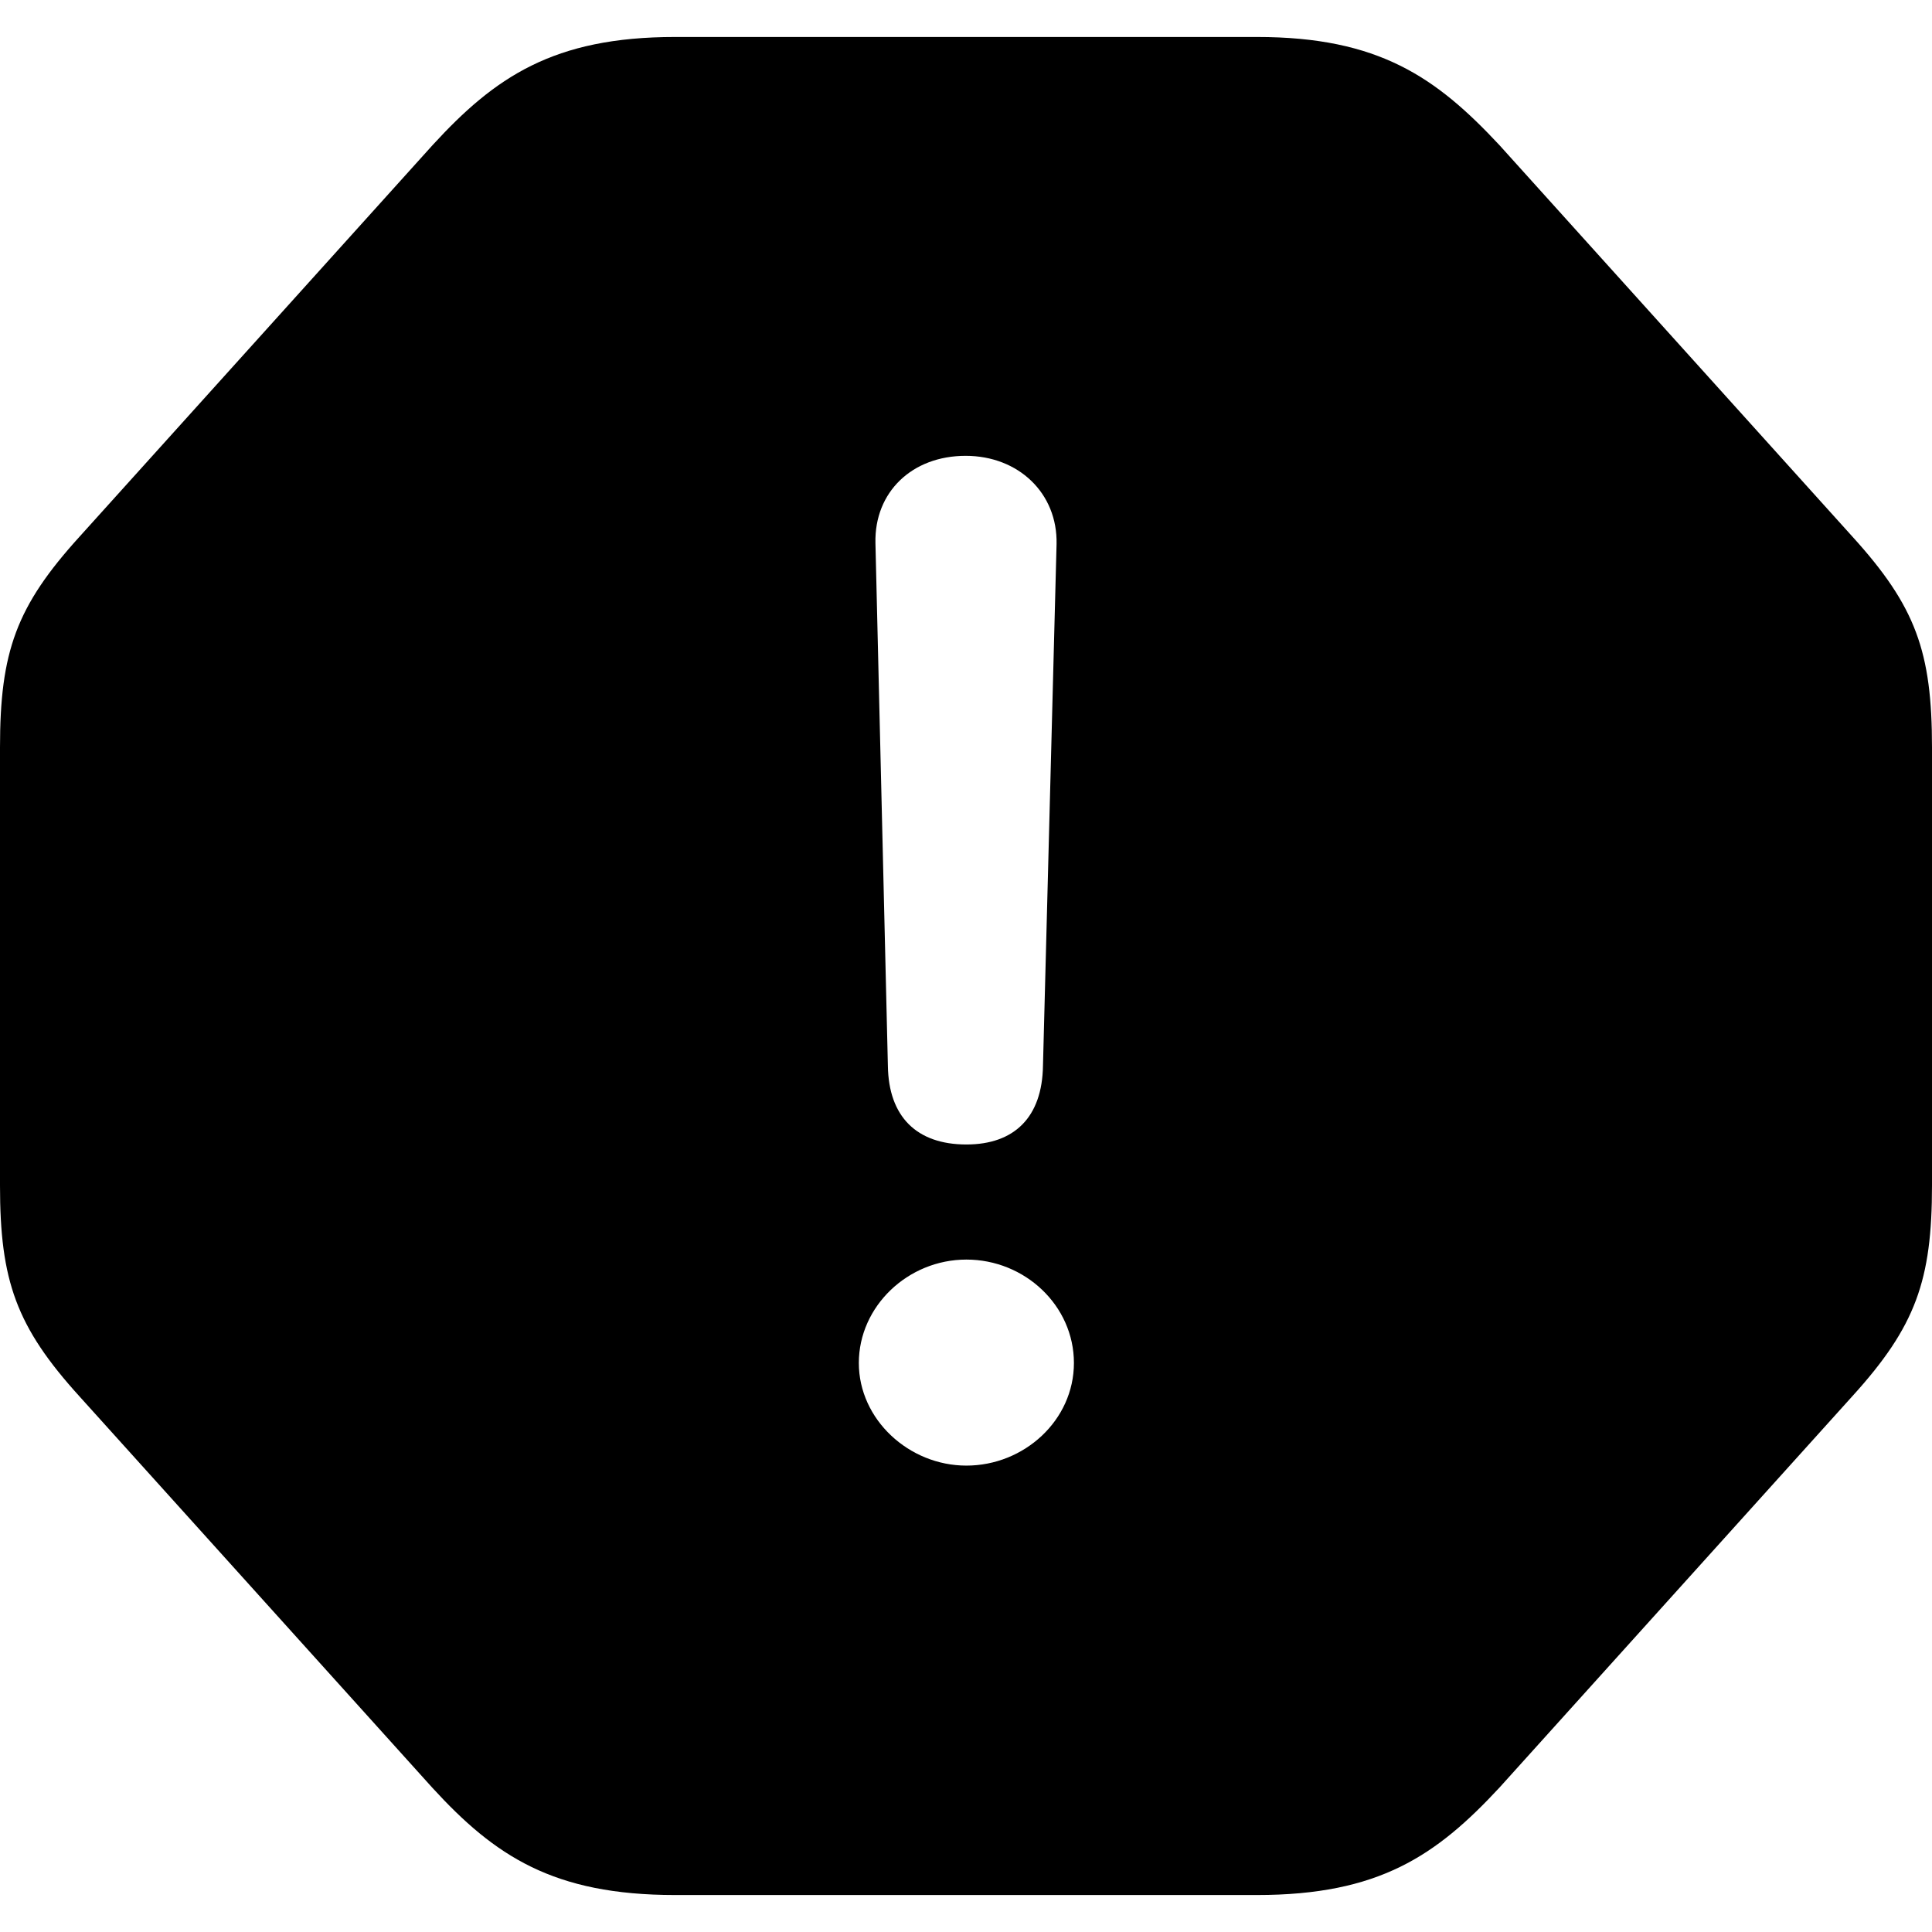 <?xml version="1.0" ?><!-- Generator: Adobe Illustrator 25.0.0, SVG Export Plug-In . SVG Version: 6.00 Build 0)  --><svg xmlns="http://www.w3.org/2000/svg" xmlns:xlink="http://www.w3.org/1999/xlink" version="1.1" id="Layer_1" x="0px" y="0px" viewBox="0 0 512 512" style="enable-background:new 0 0 512 512;" xml:space="preserve">
<path d="M178.9,502.2h154.2c32.3,0,47.5-10.4,64.3-28.5l93.5-103.7c16.8-18.5,21.1-30.7,21.1-55.9V198.1c0-25.4-4.3-37.4-21.1-55.9  L397.4,38.5c-16.8-18-32-28.7-64.3-28.7H178.9c-32.3,0-47.8,10.7-64.3,28.7L21.1,142.2C4.3,160.7,0,172.7,0,198.1v116.1  c0,25.2,4.3,37.4,21.1,55.9l93.5,103.7C131.1,491.8,146.6,502.2,178.9,502.2z M256.1,303.3c-13.2,0-20.6-7.4-20.8-20.8L232,143.9  c-0.3-13.5,9.7-23.1,23.9-23.1c14,0,24.4,9.9,24.1,23.4l-3.6,138.2C276.2,296.1,268.8,303.3,256.1,303.3z M256.1,388.4  c-15.2,0-28.5-12.2-28.5-27.2c0-15,13-27.4,28.5-27.4c15.5,0,28.5,12.2,28.5,27.4C284.6,376.4,271.4,388.4,256.1,388.4z"/>
</svg>